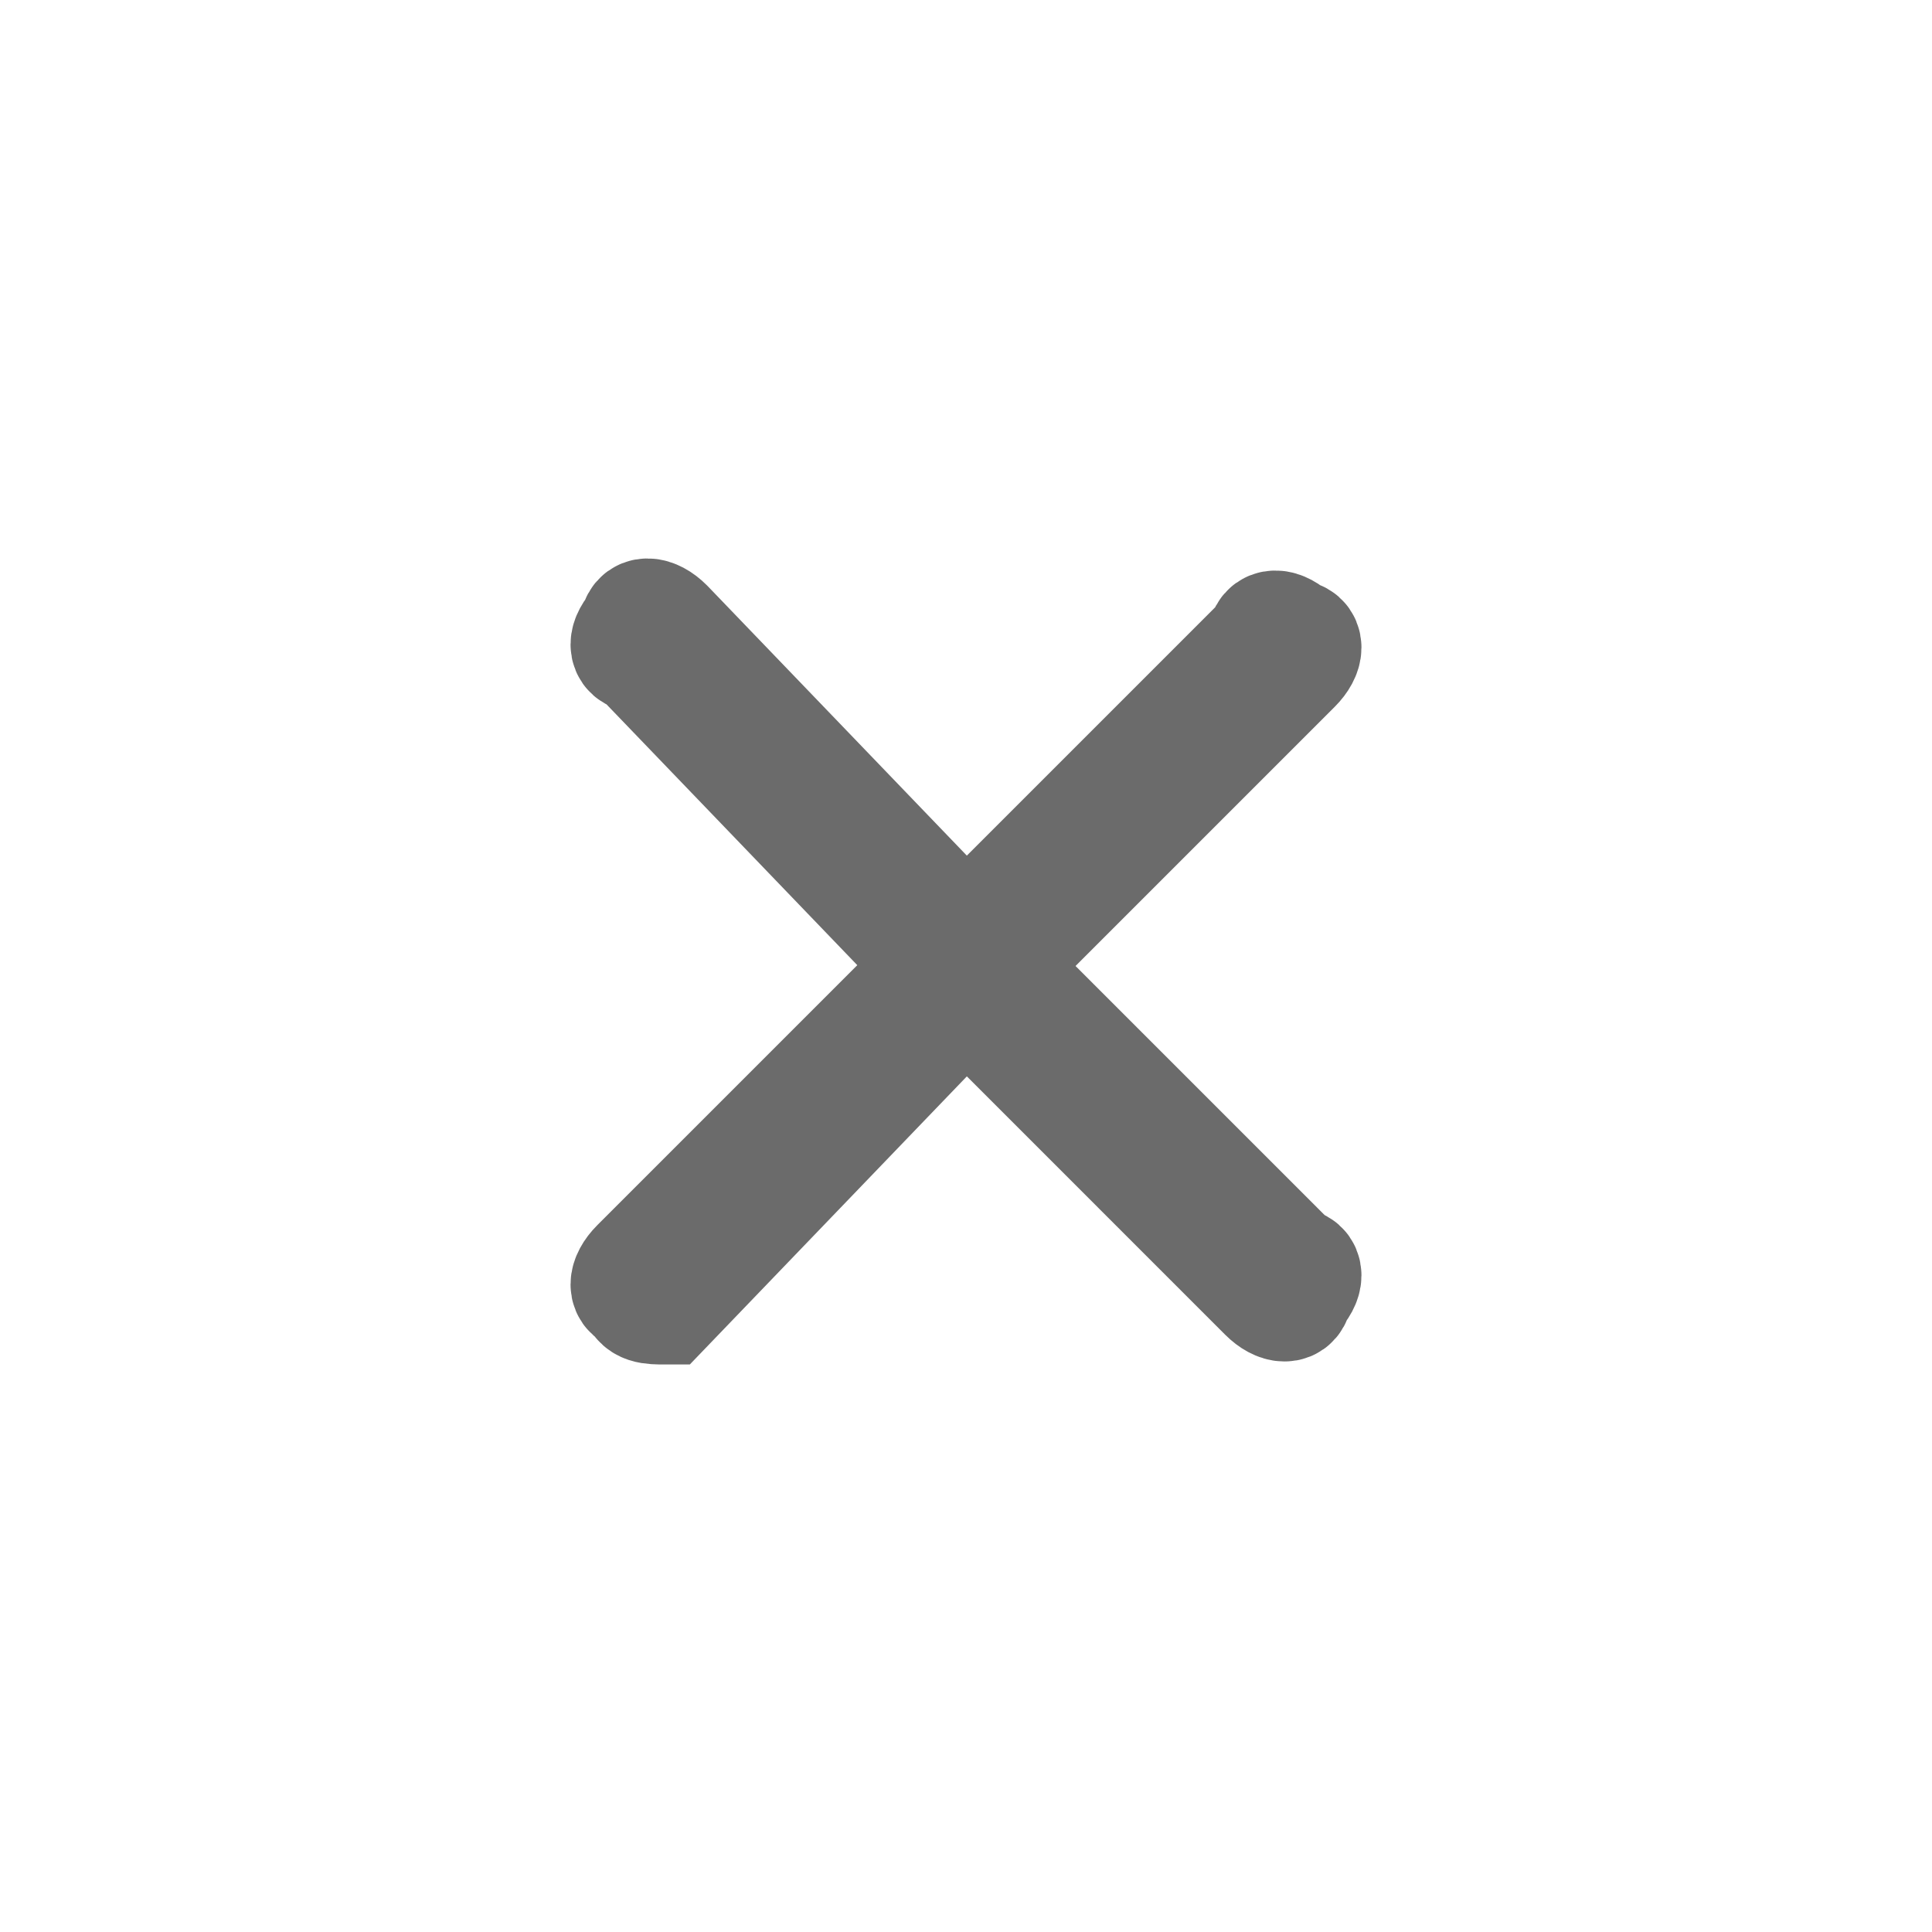 <?xml version="1.0" encoding="utf-8"?>
<!-- Generator: Adobe Illustrator 24.3.0, SVG Export Plug-In . SVG Version: 6.00 Build 0)  -->
<svg version="1.1" id="Layer_1" xmlns="http://www.w3.org/2000/svg" xmlns:xlink="http://www.w3.org/1999/xlink" x="0px" y="0px"
	 viewBox="0 0 16 16" style="enable-background:new 0 0 16 16;" xml:space="preserve">
<style type="text/css">
	.st0{opacity:0.7;}
	.st1{fill:none;stroke:#2C2C2C;}
</style>
<g class="st0">
	<path class="st1" d="M5.5,10.8L8,8.2l2.5,2.5c0.1,0.1,0.2,0.1,0.2,0c0.1-0.1,0.1-0.2,0-0.2L8.2,8l2.5-2.5c0.1-0.1,0.1-0.2,0-0.2
		c-0.1-0.1-0.2-0.1-0.2,0v0L8,7.8L5.5,5.2l0,0c-0.1-0.1-0.2-0.1-0.2,0c0,0,0,0,0,0c-0.1,0.1-0.1,0.2,0,0.2L7.8,8l-2.5,2.5h0
		c-0.1,0.1-0.1,0.2,0,0.2C5.3,10.8,5.4,10.8,5.5,10.8z"/>
</g>
</svg>
